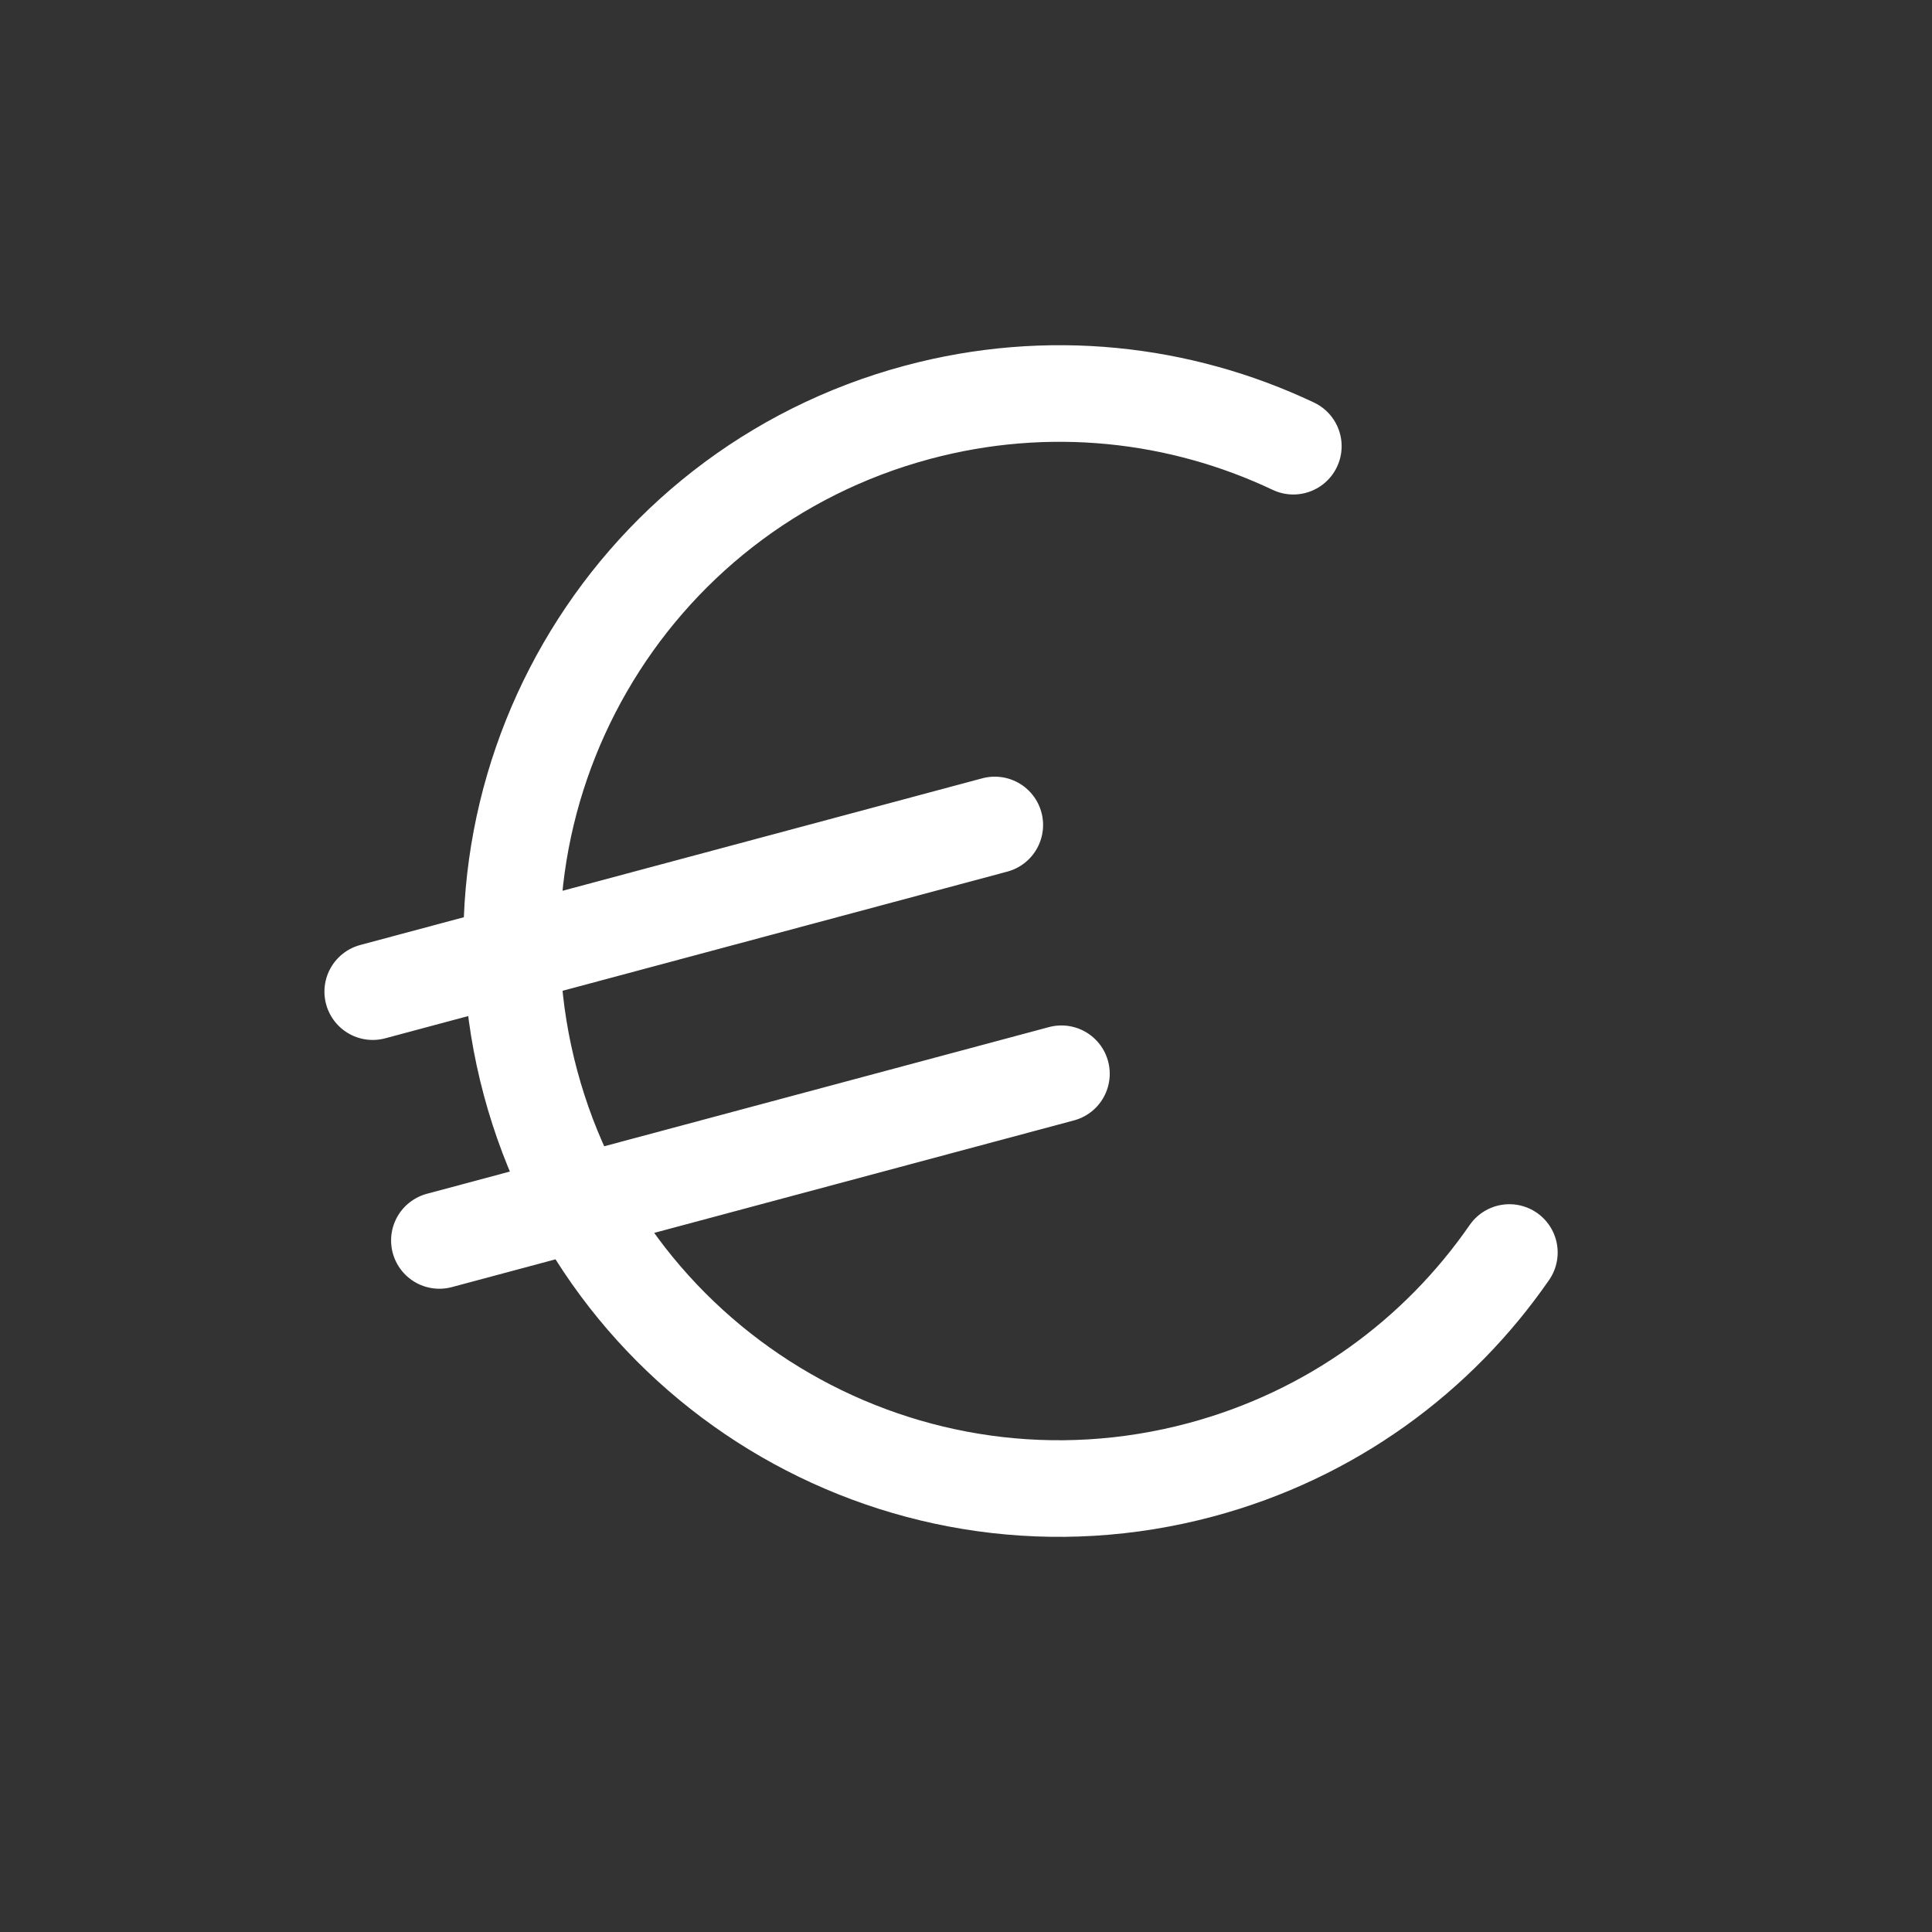 <svg width="40" height="40" viewBox="0 0 40 40" fill="none" xmlns="http://www.w3.org/2000/svg">
<rect x="0" y="0" width="40" height="40" fill="#333333" stroke="none"/>
<g clip-path="url(#clip0_8221_102631)">
<path d="M26.777 9.238C24.433 8.128 21.698 7.812 18.997 8.536C12.951 10.156 9.363 16.37 10.983 22.416C12.603 28.462 18.817 32.05 24.863 30.43C27.564 29.706 29.775 28.065 31.25 25.932M9.097 25.682L21.976 22.231M7.717 20.531L20.596 17.08" stroke="white" stroke-width="2" stroke-linecap="round" stroke-linejoin="round"/>
</g>
<defs>
<clipPath id="clip0_8221_102631">
<rect width="32" height="32" fill="white" transform="translate(0.402 8.687) rotate(-15)"/>
</clipPath>
</defs>
</svg>

